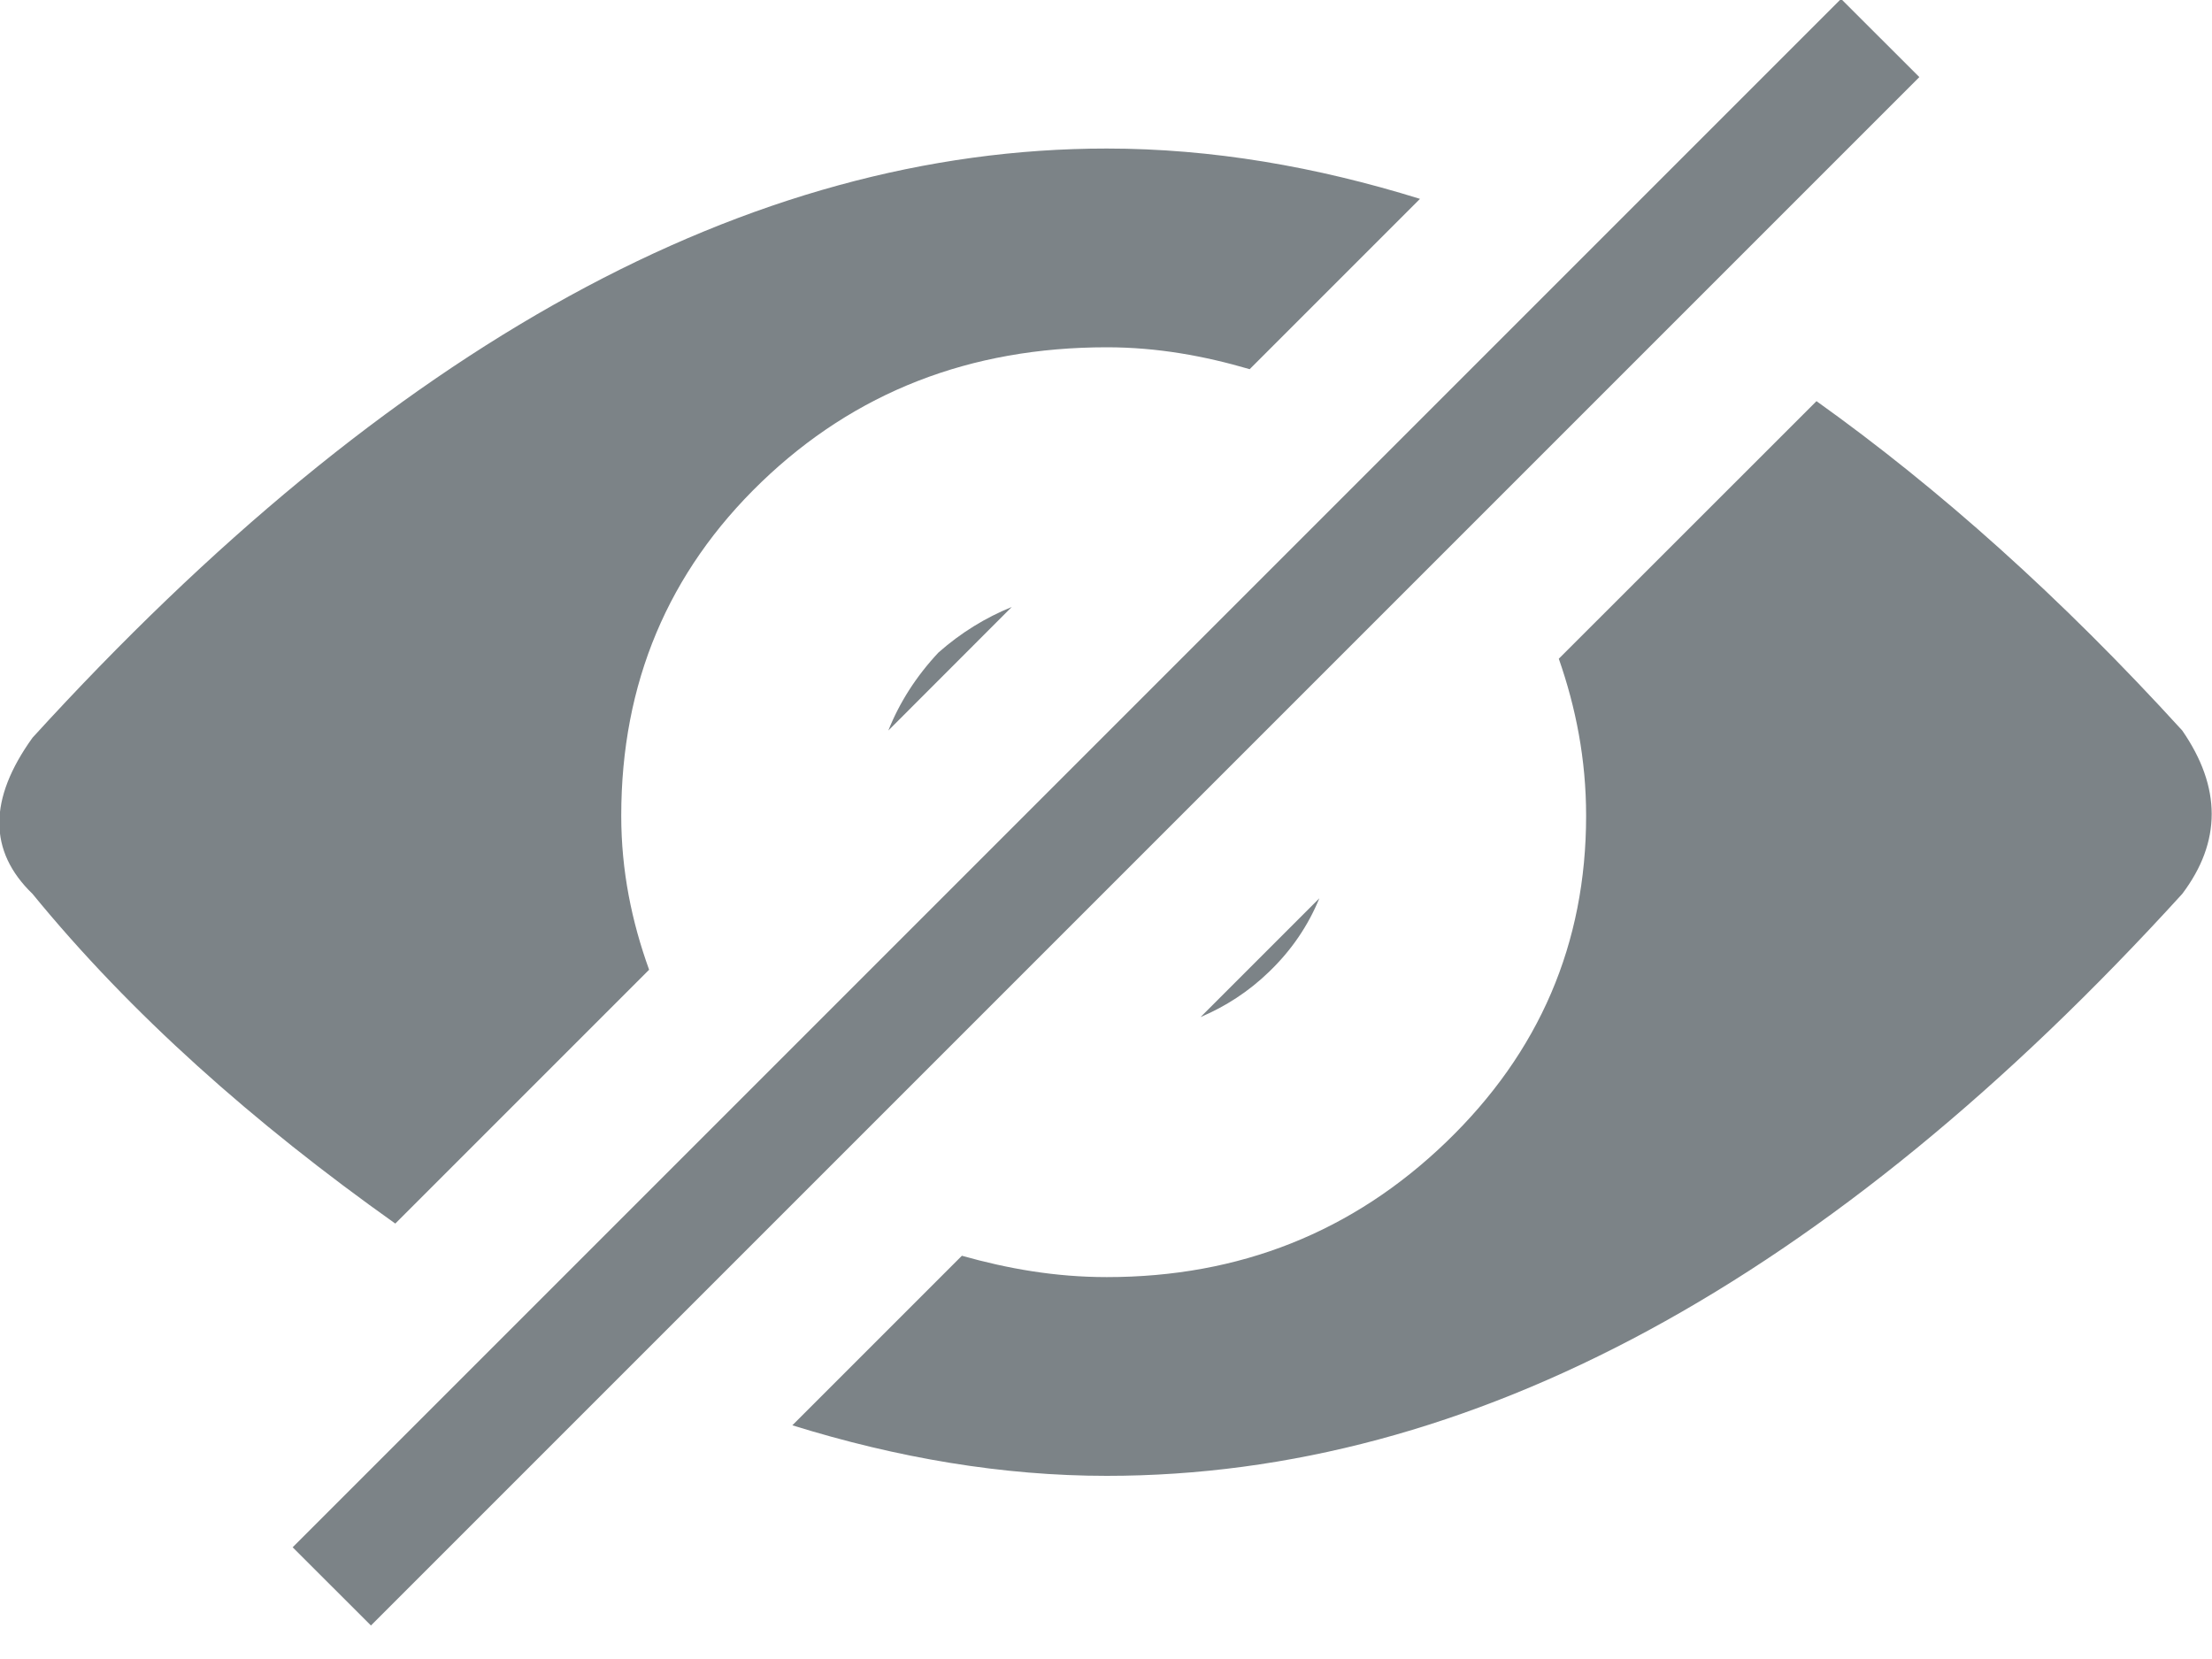 <svg xmlns="http://www.w3.org/2000/svg" xmlns:xlink="http://www.w3.org/1999/xlink" preserveAspectRatio="xMidYMid" width="20" height="15" viewBox="0 0 20 15">
  <defs>
    <style>

      .cls-2 {
        fill: #7c8387;
      }
    </style>
  </defs>
  <path d="M19.731,8.082 C16.538,11.590 13.296,13.344 10.007,13.344 C9.065,13.344 8.117,13.183 7.164,12.887 C7.164,12.887 8.697,11.354 8.697,11.354 C9.109,11.470 9.539,11.547 10.007,11.547 C11.207,11.547 12.230,11.140 13.074,10.328 C13.919,9.515 14.341,8.531 14.341,7.376 C14.341,6.865 14.248,6.397 14.094,5.956 C14.094,5.956 16.424,3.627 16.424,3.627 C17.532,4.418 18.634,5.401 19.731,6.605 C20.086,7.119 20.086,7.611 19.731,8.082 ZM10.855,9.196 C10.855,9.196 11.929,8.122 11.929,8.122 C11.829,8.366 11.680,8.589 11.474,8.787 C11.288,8.967 11.080,9.100 10.855,9.196 ZM2.646,13.990 C2.646,13.990 16.646,-0.010 16.646,-0.010 C16.646,-0.010 17.354,0.697 17.354,0.697 C17.354,0.697 3.354,14.697 3.354,14.697 C3.354,14.697 2.646,13.990 2.646,13.990 ZM8.032,6.605 C8.132,6.354 8.281,6.118 8.485,5.900 C8.690,5.719 8.912,5.584 9.148,5.488 C9.148,5.488 8.032,6.605 8.032,6.605 ZM10.007,3.140 C8.770,3.140 7.729,3.546 6.884,4.359 C6.040,5.172 5.617,6.178 5.617,7.376 C5.617,7.874 5.712,8.333 5.869,8.768 C5.869,8.768 3.574,11.063 3.574,11.063 C2.292,10.153 1.181,9.167 0.294,8.082 C-0.106,7.696 -0.106,7.226 0.294,6.670 C3.532,3.119 6.770,1.343 10.007,1.343 C10.955,1.343 11.899,1.506 12.839,1.798 C12.839,1.798 11.299,3.338 11.299,3.338 C10.892,3.219 10.467,3.140 10.007,3.140 Z" id="path-1" class="cls-2" fill-rule="evenodd"/>
</svg>
